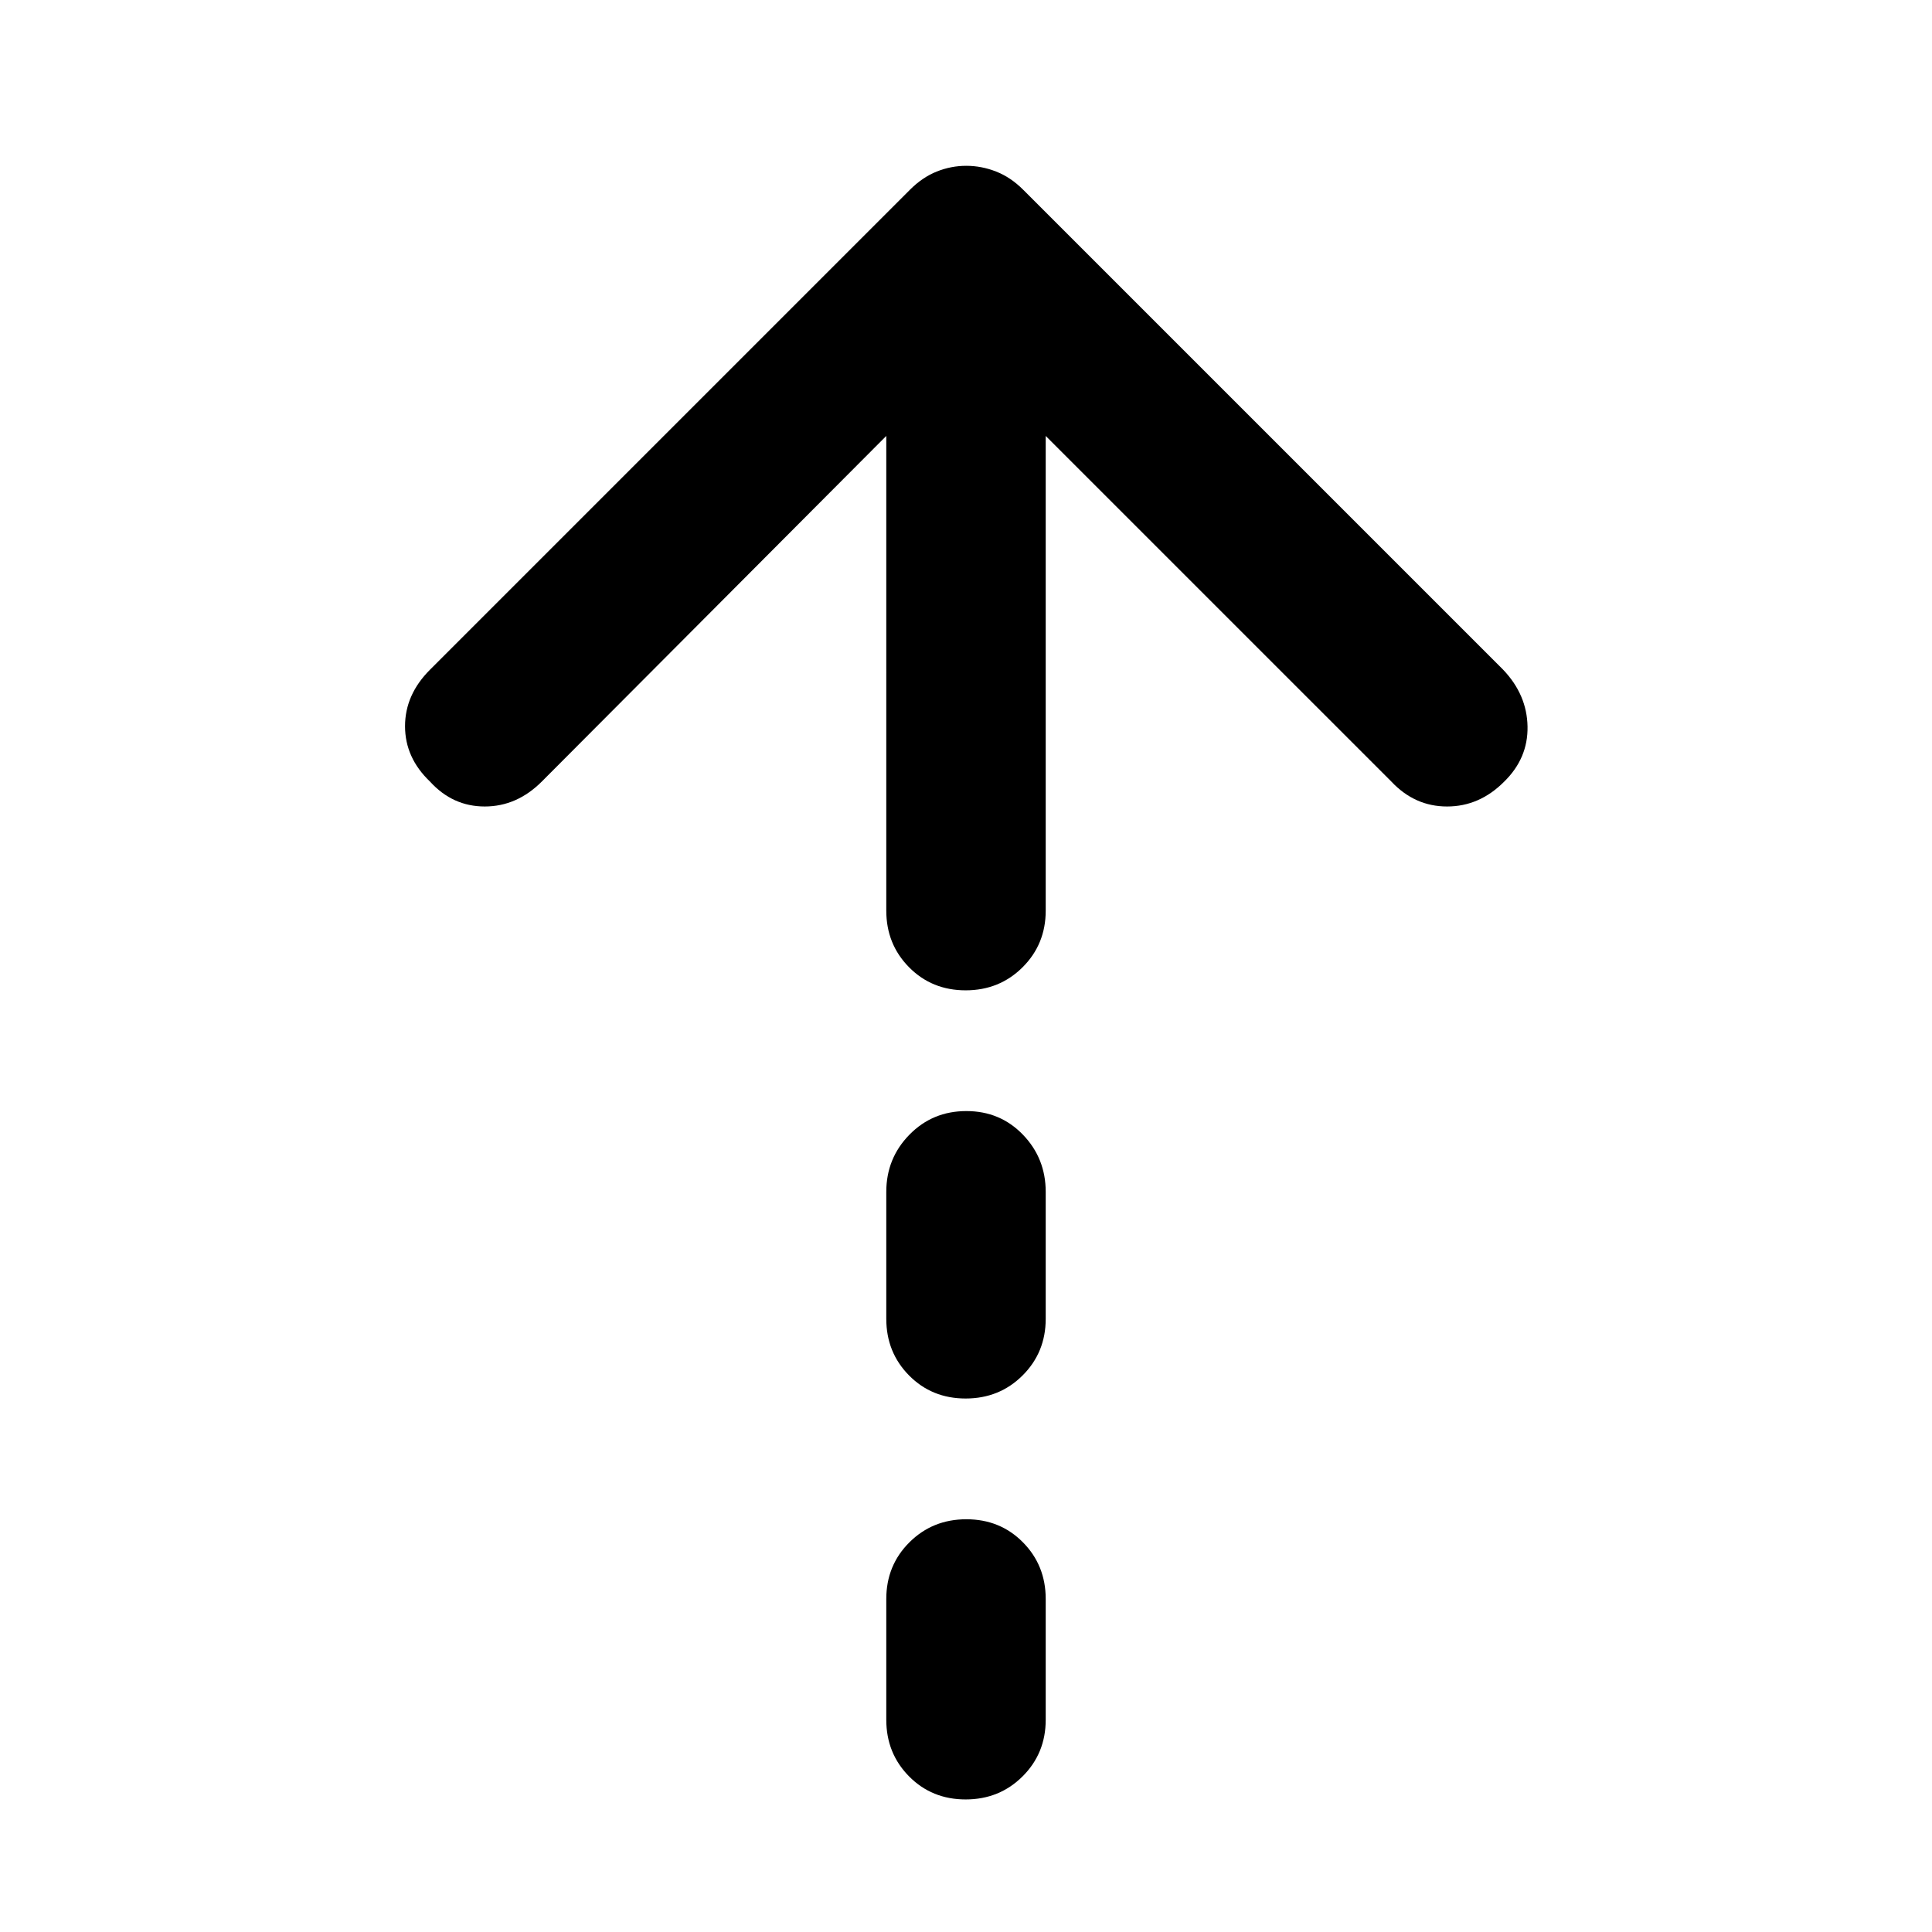 <svg xmlns="http://www.w3.org/2000/svg" height="48" viewBox="0 -960 960 960" width="48"><path d="M479.825-467.913q-16.782 0-28.108-11.452-11.326-11.451-11.326-28.158V-743.39L269.218-571.652q-12.392 12.392-28.348 12.392-15.957 0-27.218-12.392-12.392-11.826-12.392-27.5t12.392-28.066l238.565-238.565q6.131-6.13 13.242-8.978 7.112-2.848 14.674-2.848 7.563 0 14.824 2.848t13.391 8.978l238.565 238.565q11.827 12.392 12.109 28.224.283 15.832-11.717 27.5-12.218 12.234-28.274 12.234-16.057 0-27.683-12.392L519.609-743.39v235.867q0 16.707-11.501 28.158-11.502 11.452-28.283 11.452Zm0 202.826q-16.782 0-28.108-11.451-11.326-11.452-11.326-28.158v-63.043q0-16.707 11.501-28.441 11.502-11.733 28.283-11.733 16.782 0 28.108 11.733 11.326 11.734 11.326 28.441v63.043q0 16.706-11.501 28.158-11.502 11.451-28.283 11.451Zm0 199.218q-16.782 0-28.108-11.451t-11.326-28.158v-60q0-16.707 11.501-28.158 11.502-11.451 28.283-11.451 16.782 0 28.108 11.451t11.326 28.158v60q0 16.707-11.501 28.158-11.502 11.451-28.283 11.451Z"/></svg>
